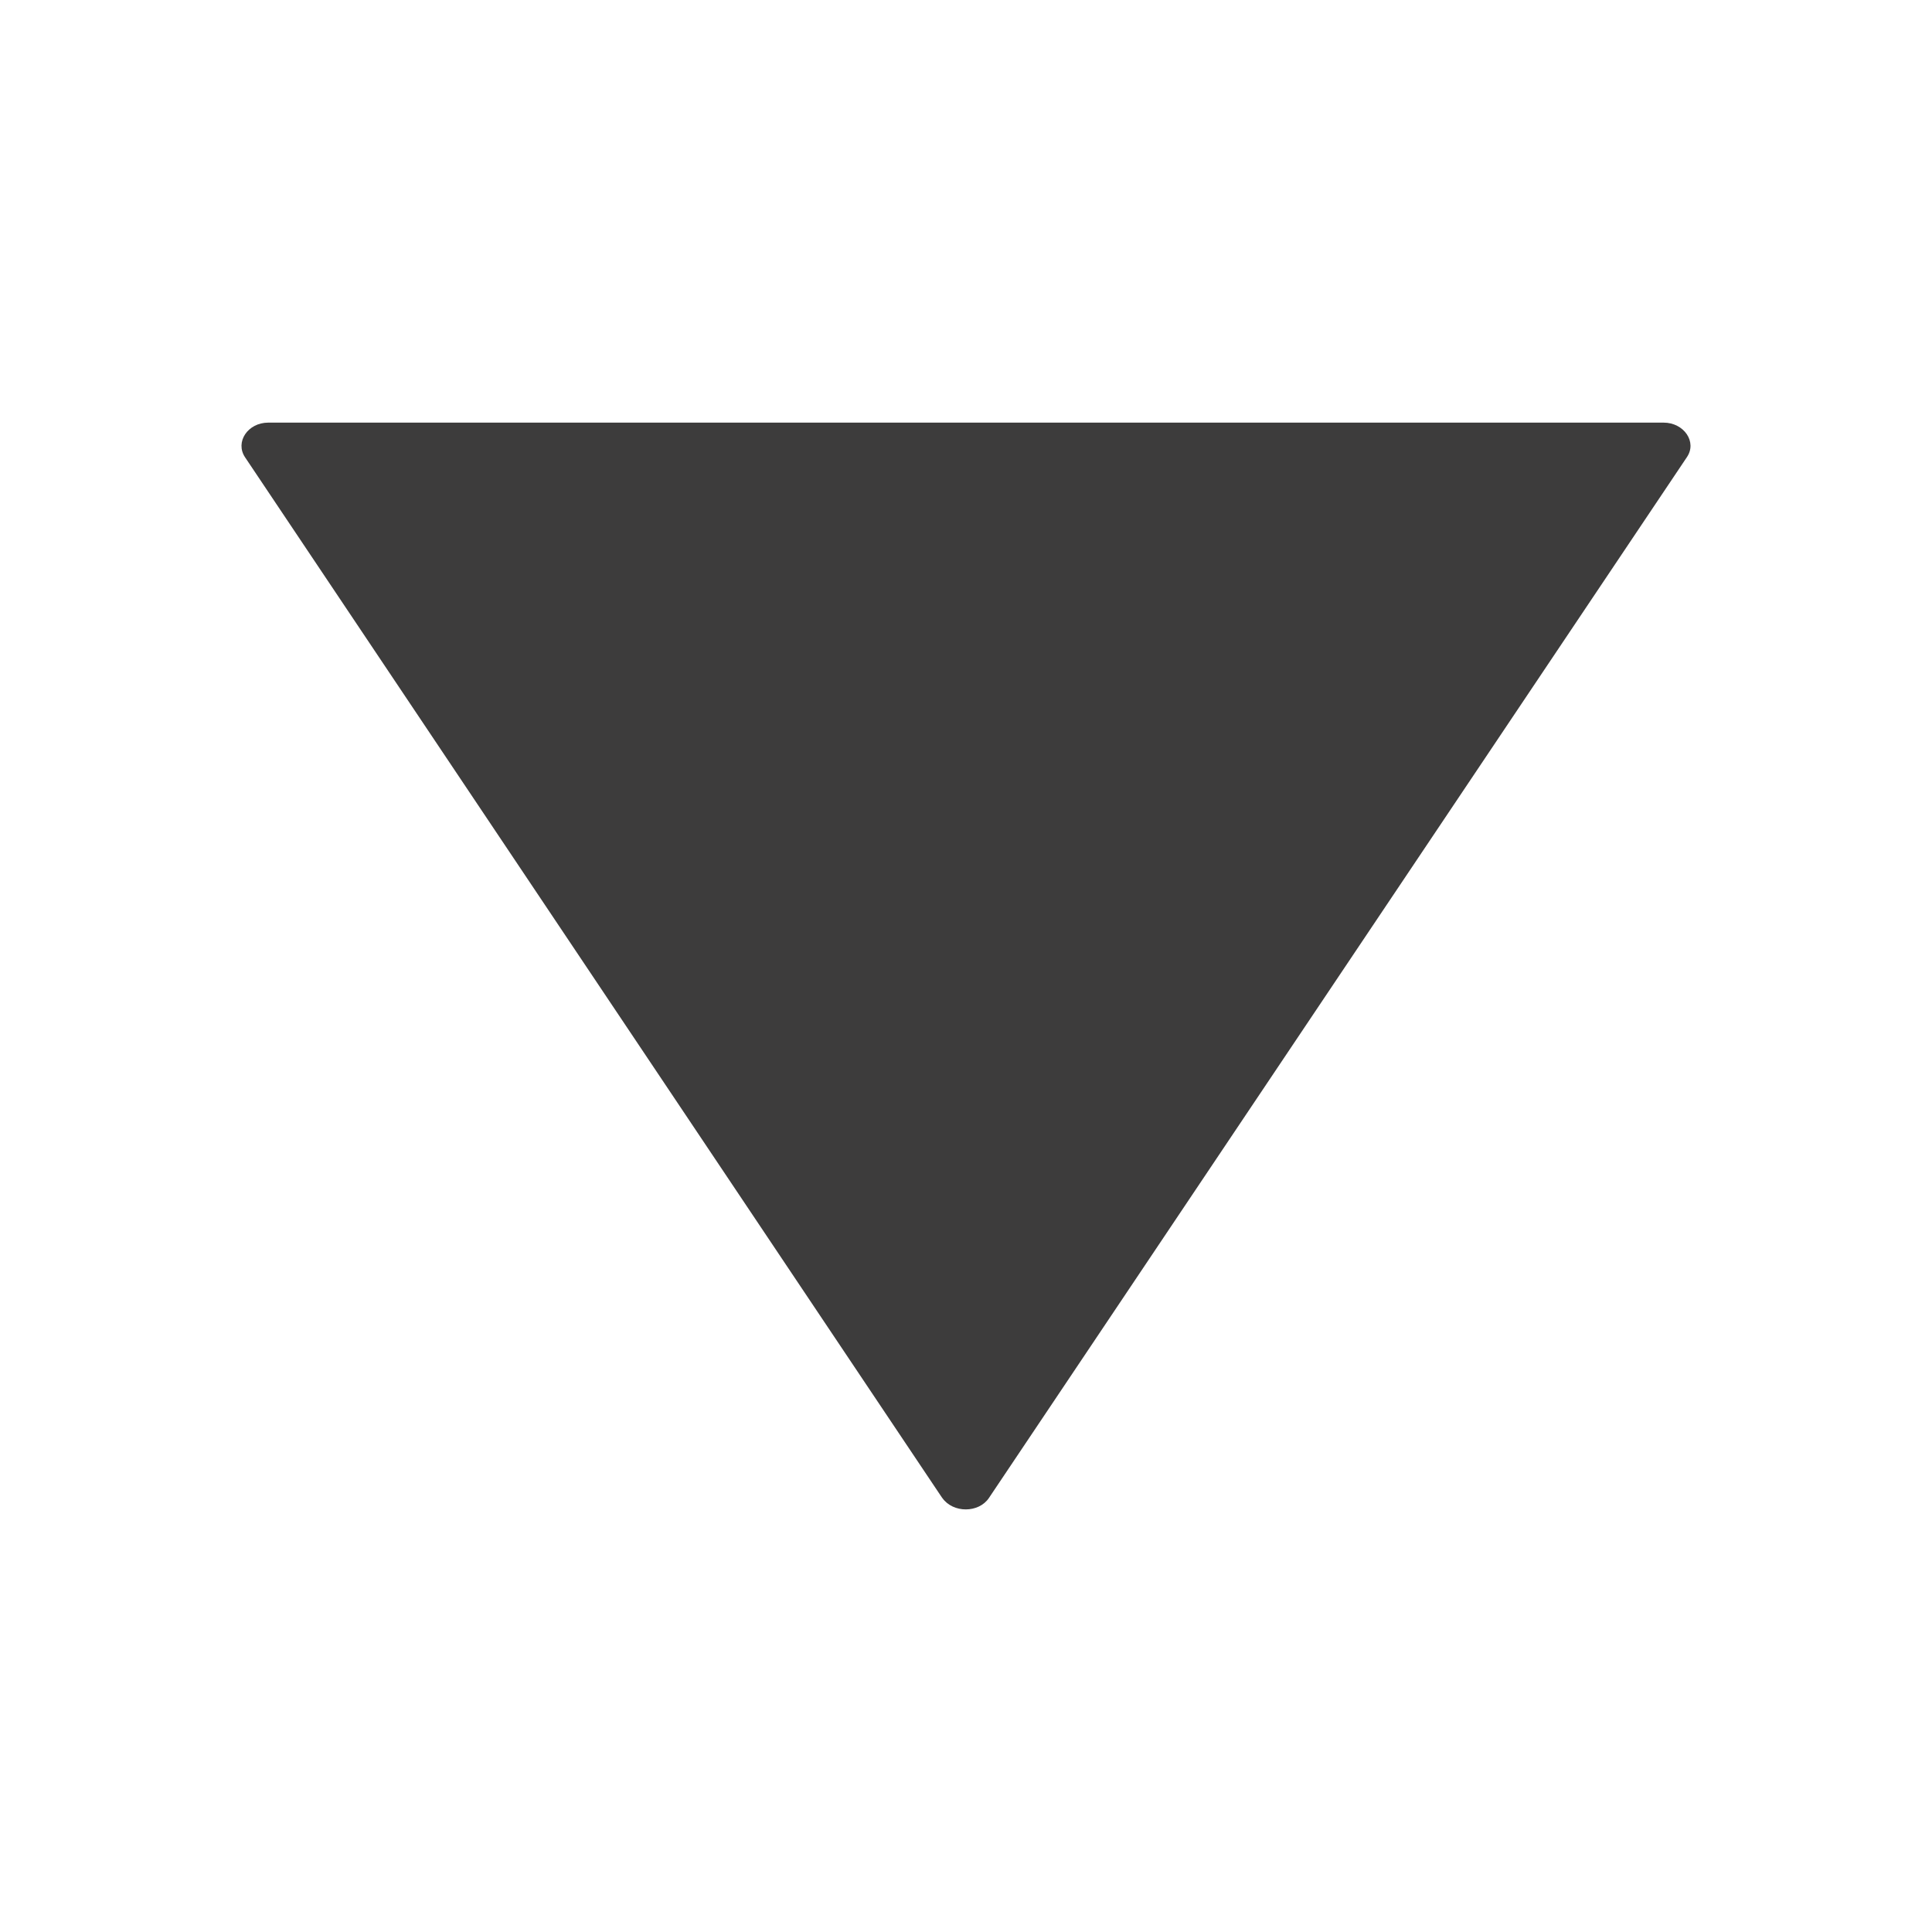 <svg xmlns="http://www.w3.org/2000/svg" width="20" height="20" fill="none" viewBox="0 0 20 20">
  <path fill="#3D3C3C" d="M9.754 15.507 2.537 4.734c-.106-.158.028-.359.24-.359h14.445c.21 0 .35.201.239.36l-7.223 10.771c-.106.159-.373.159-.484 0Z"/>
</svg>
